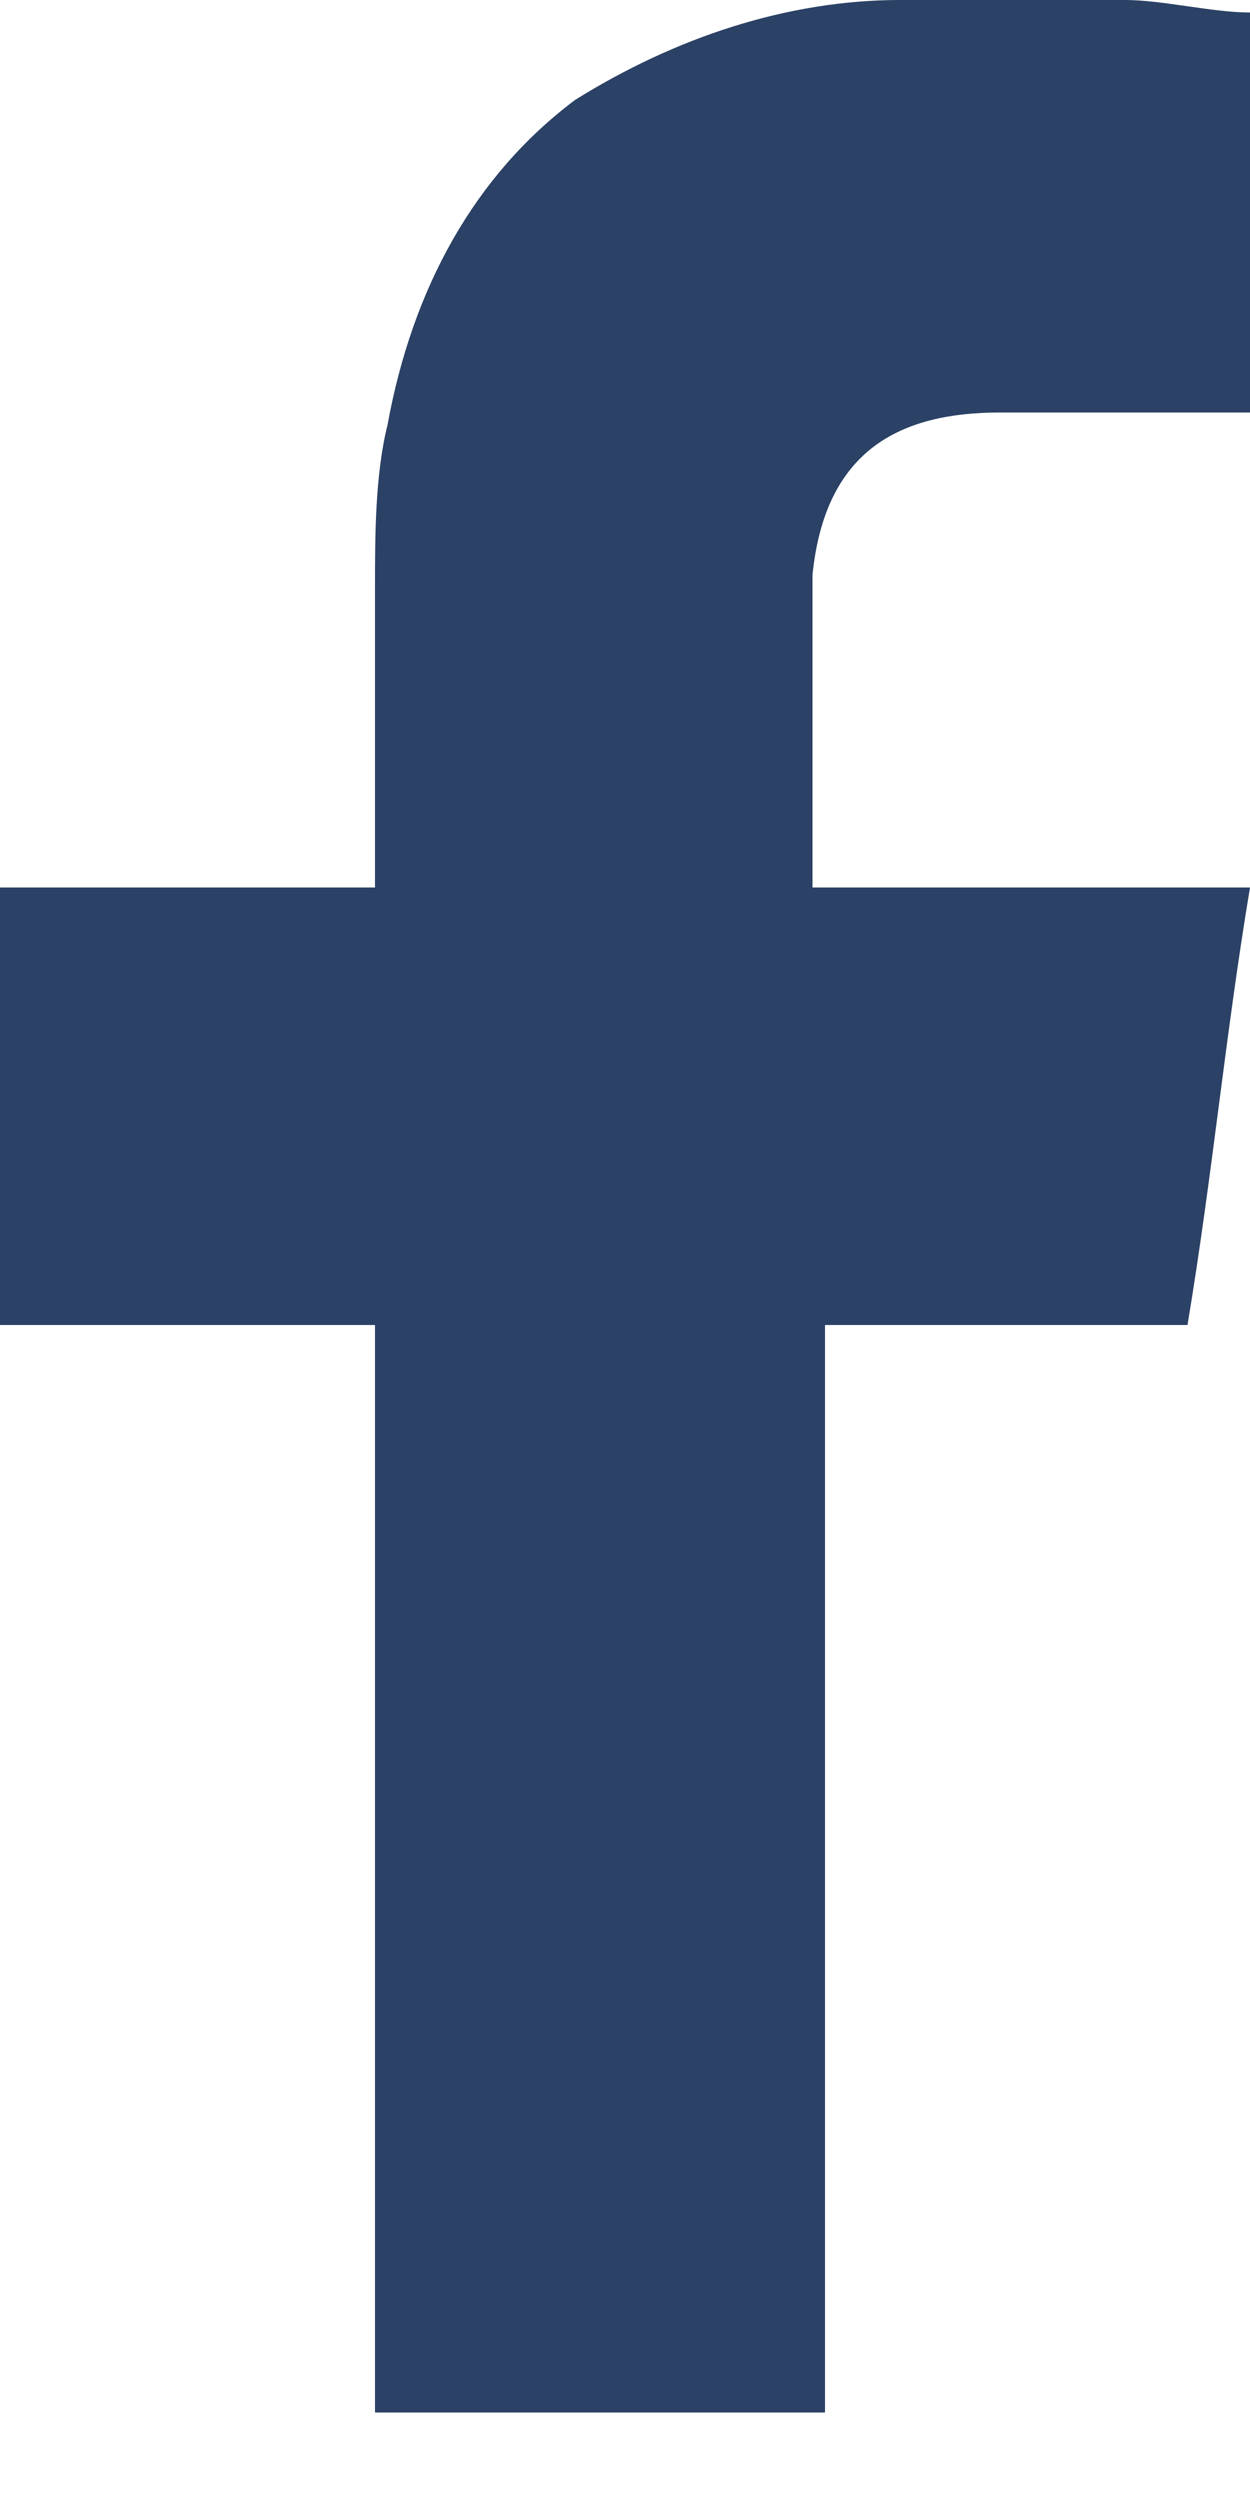 <svg width="10" height="20" viewBox="0 0 10 20" fill="none" xmlns="http://www.w3.org/2000/svg">
<path fill-rule="evenodd" clip-rule="evenodd" d="M8 3.3C8.6 3.3 9.2 3.3 9.8 3.3C9.9 3.3 9.9 3.3 10 3.3V0.1C9.7 0.1 9.3 0 9 0C8.5 0 7.9 0 7.2 0C6.3 0 5.4 0.3 4.6 0.8C3.8 1.4 3.3 2.3 3.1 3.4C3 3.8 3 4.3 3 4.7C3 5.4 3 6.1 3 6.8V7.1H0V10.6H3V19.3H6.6V10.6H9.5C9.7 9.4 9.8 8.3 10 7.1C9.8 7.1 9.6 7.1 9.3 7.1C8.5 7.1 6.5 7.1 6.5 7.1C6.5 7.1 6.5 5.4 6.5 4.6C6.6 3.6 7.2 3.3 8 3.3Z" fill="#2B4165"/>
</svg>
